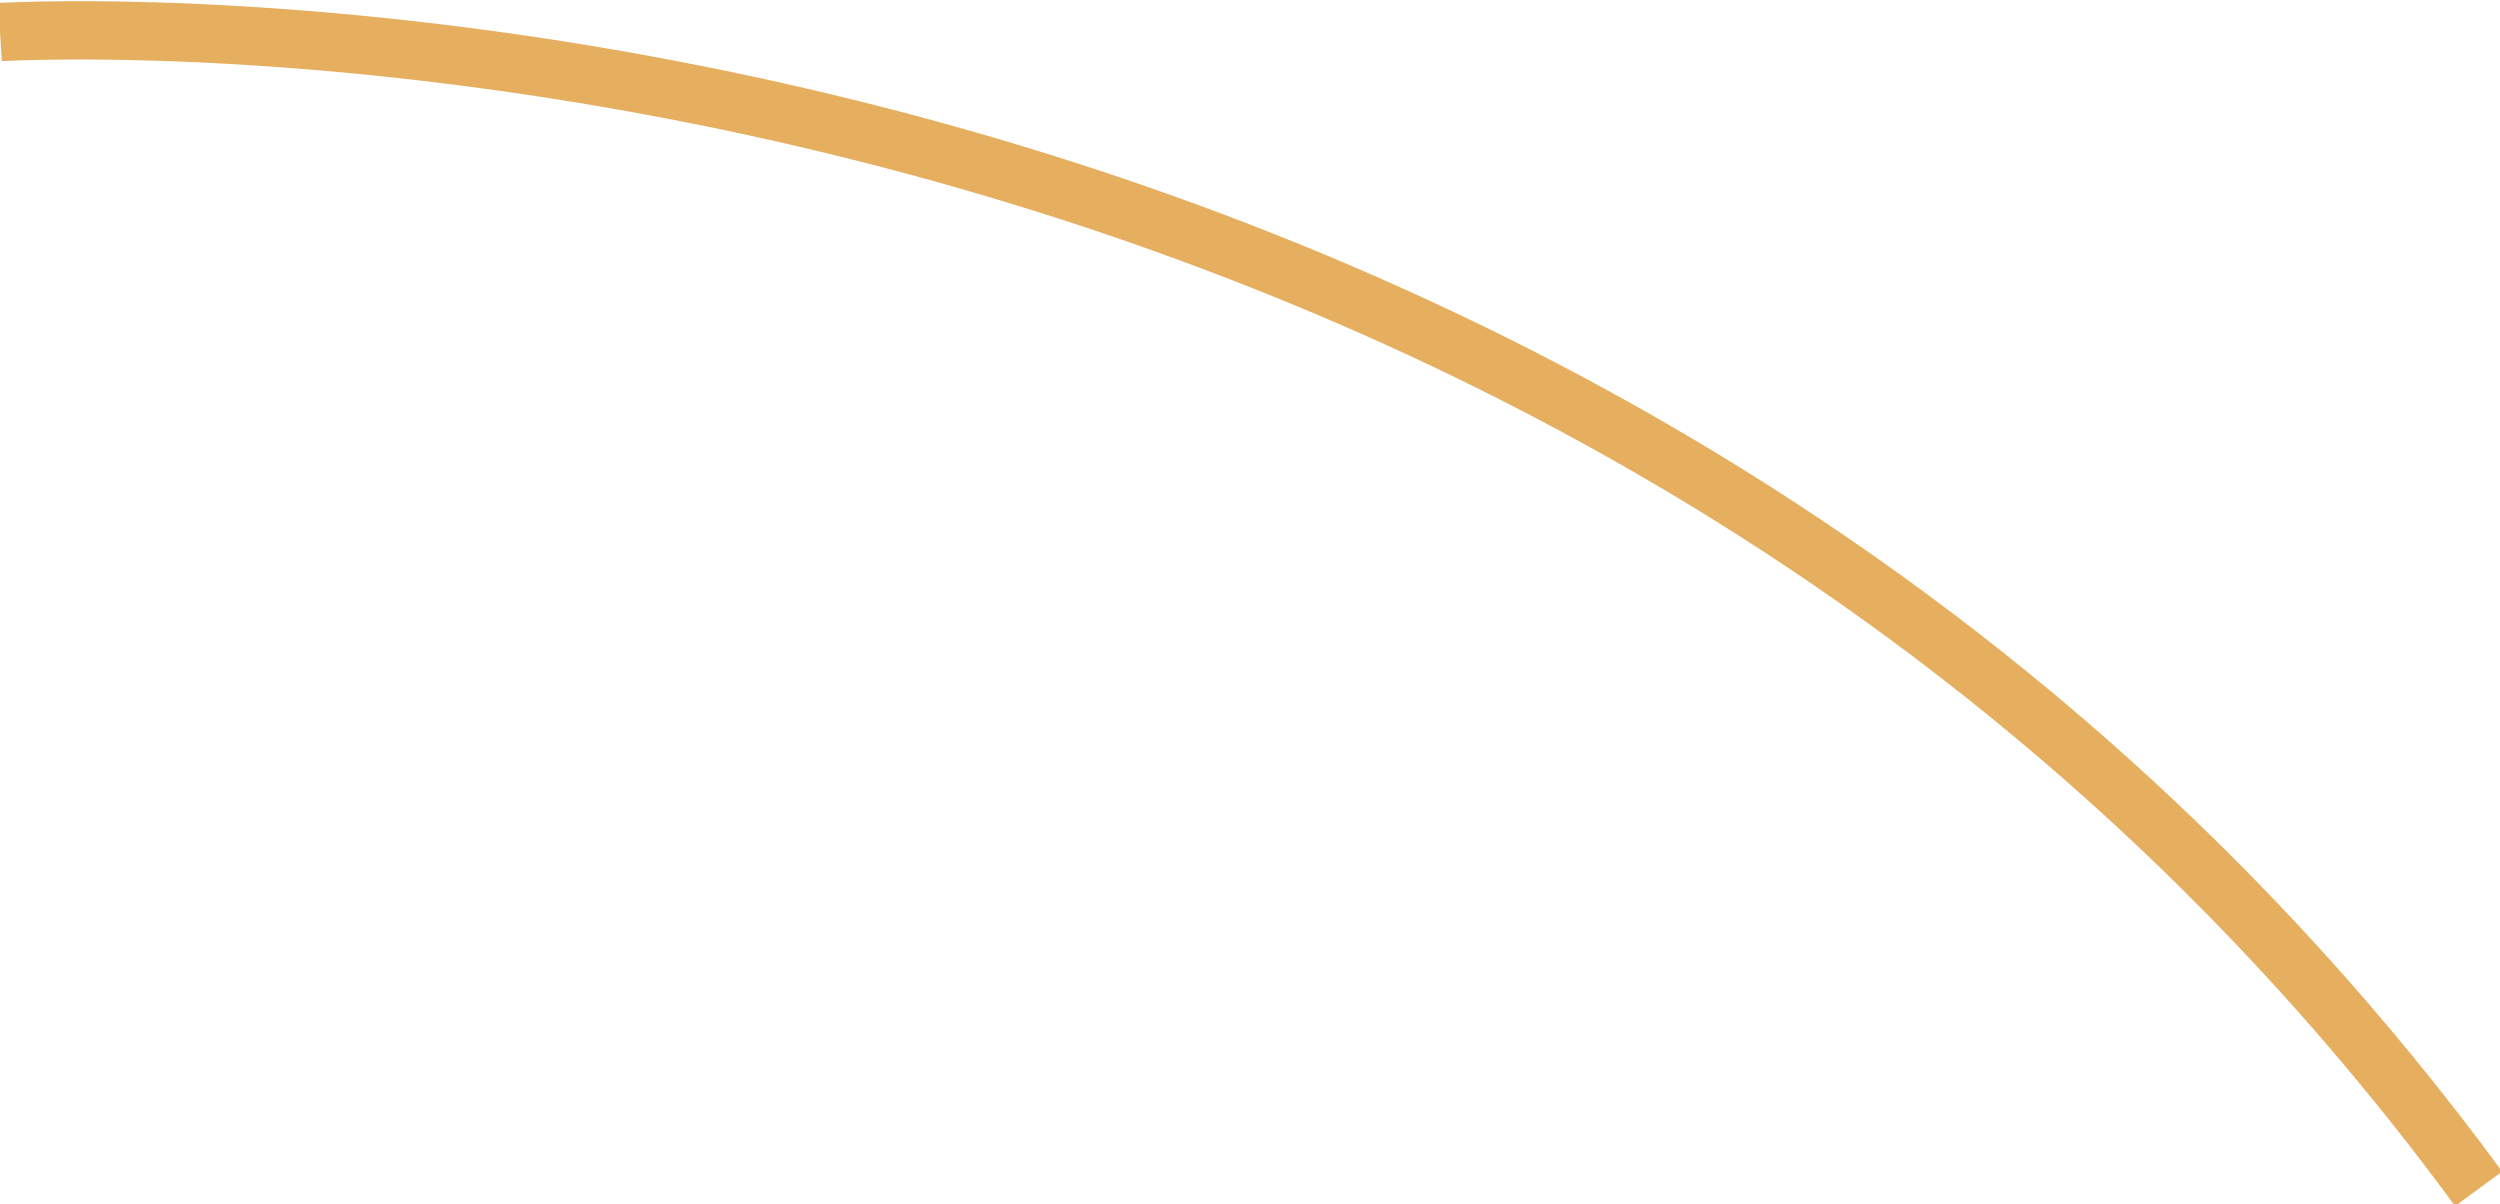 <?xml version="1.0" encoding="utf-8"?>
<!-- Generator: Adobe Illustrator 19.0.0, SVG Export Plug-In . SVG Version: 6.00 Build 0)  -->
<svg version="1.1" id="Слой_1" xmlns="http://www.w3.org/2000/svg" xmlns:xlink="http://www.w3.org/1999/xlink" x="0px" y="0px"
	 viewBox="0 0 257.2 123.9" style="enable-background:new 0 0 257.2 123.9;" xml:space="preserve">
<style type="text/css">
	.st0{fill:none;stroke:#E5AF5F;stroke-width:6;stroke-miterlimit:10;}
</style>
<path id="XMLID_158_" class="st0" d="M0,3.3c0,0,160.3-10,255,119"/>
</svg>

